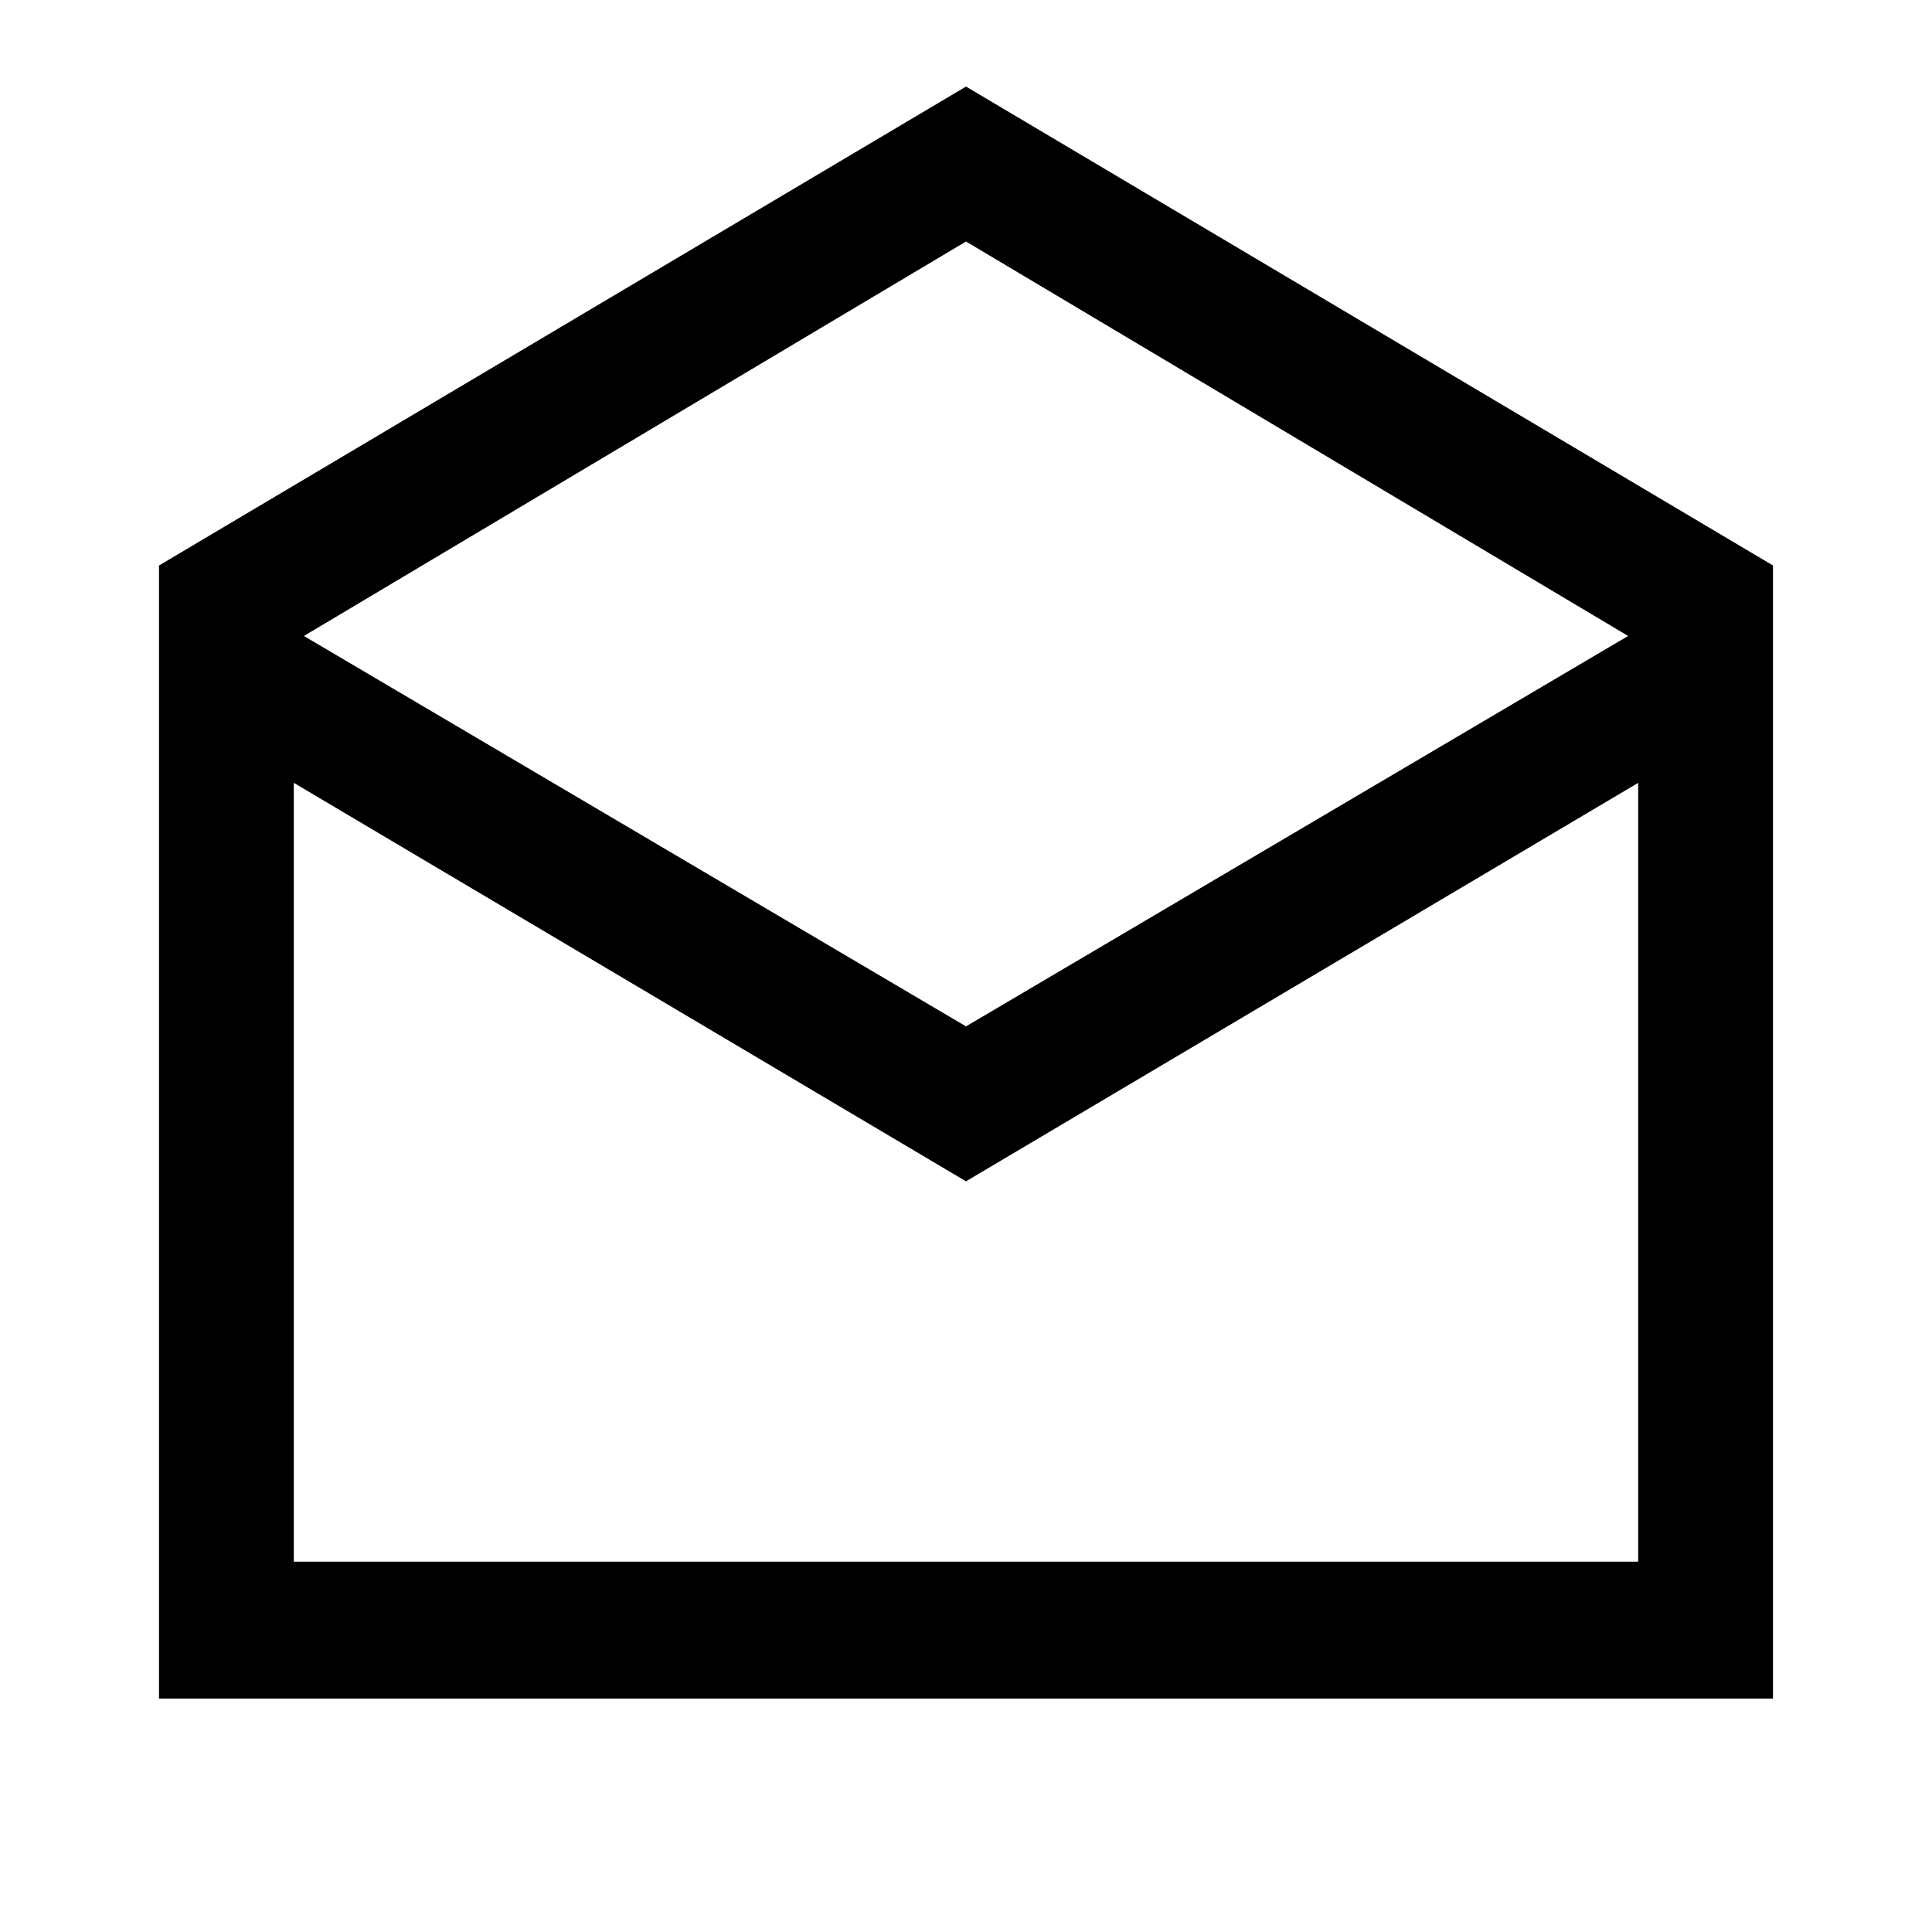 <svg xmlns="http://www.w3.org/2000/svg" height="40" width="40"><path d="M3.292 35.167V11.708L20 1.792L36.708 11.708V35.167ZM20 21.25 33.708 13.167 20 5 6.292 13.167ZM6.083 32.333H33.917V16.208L20 24.458L6.083 16.208ZM6.083 32.333H20H33.917Z"/></svg>
